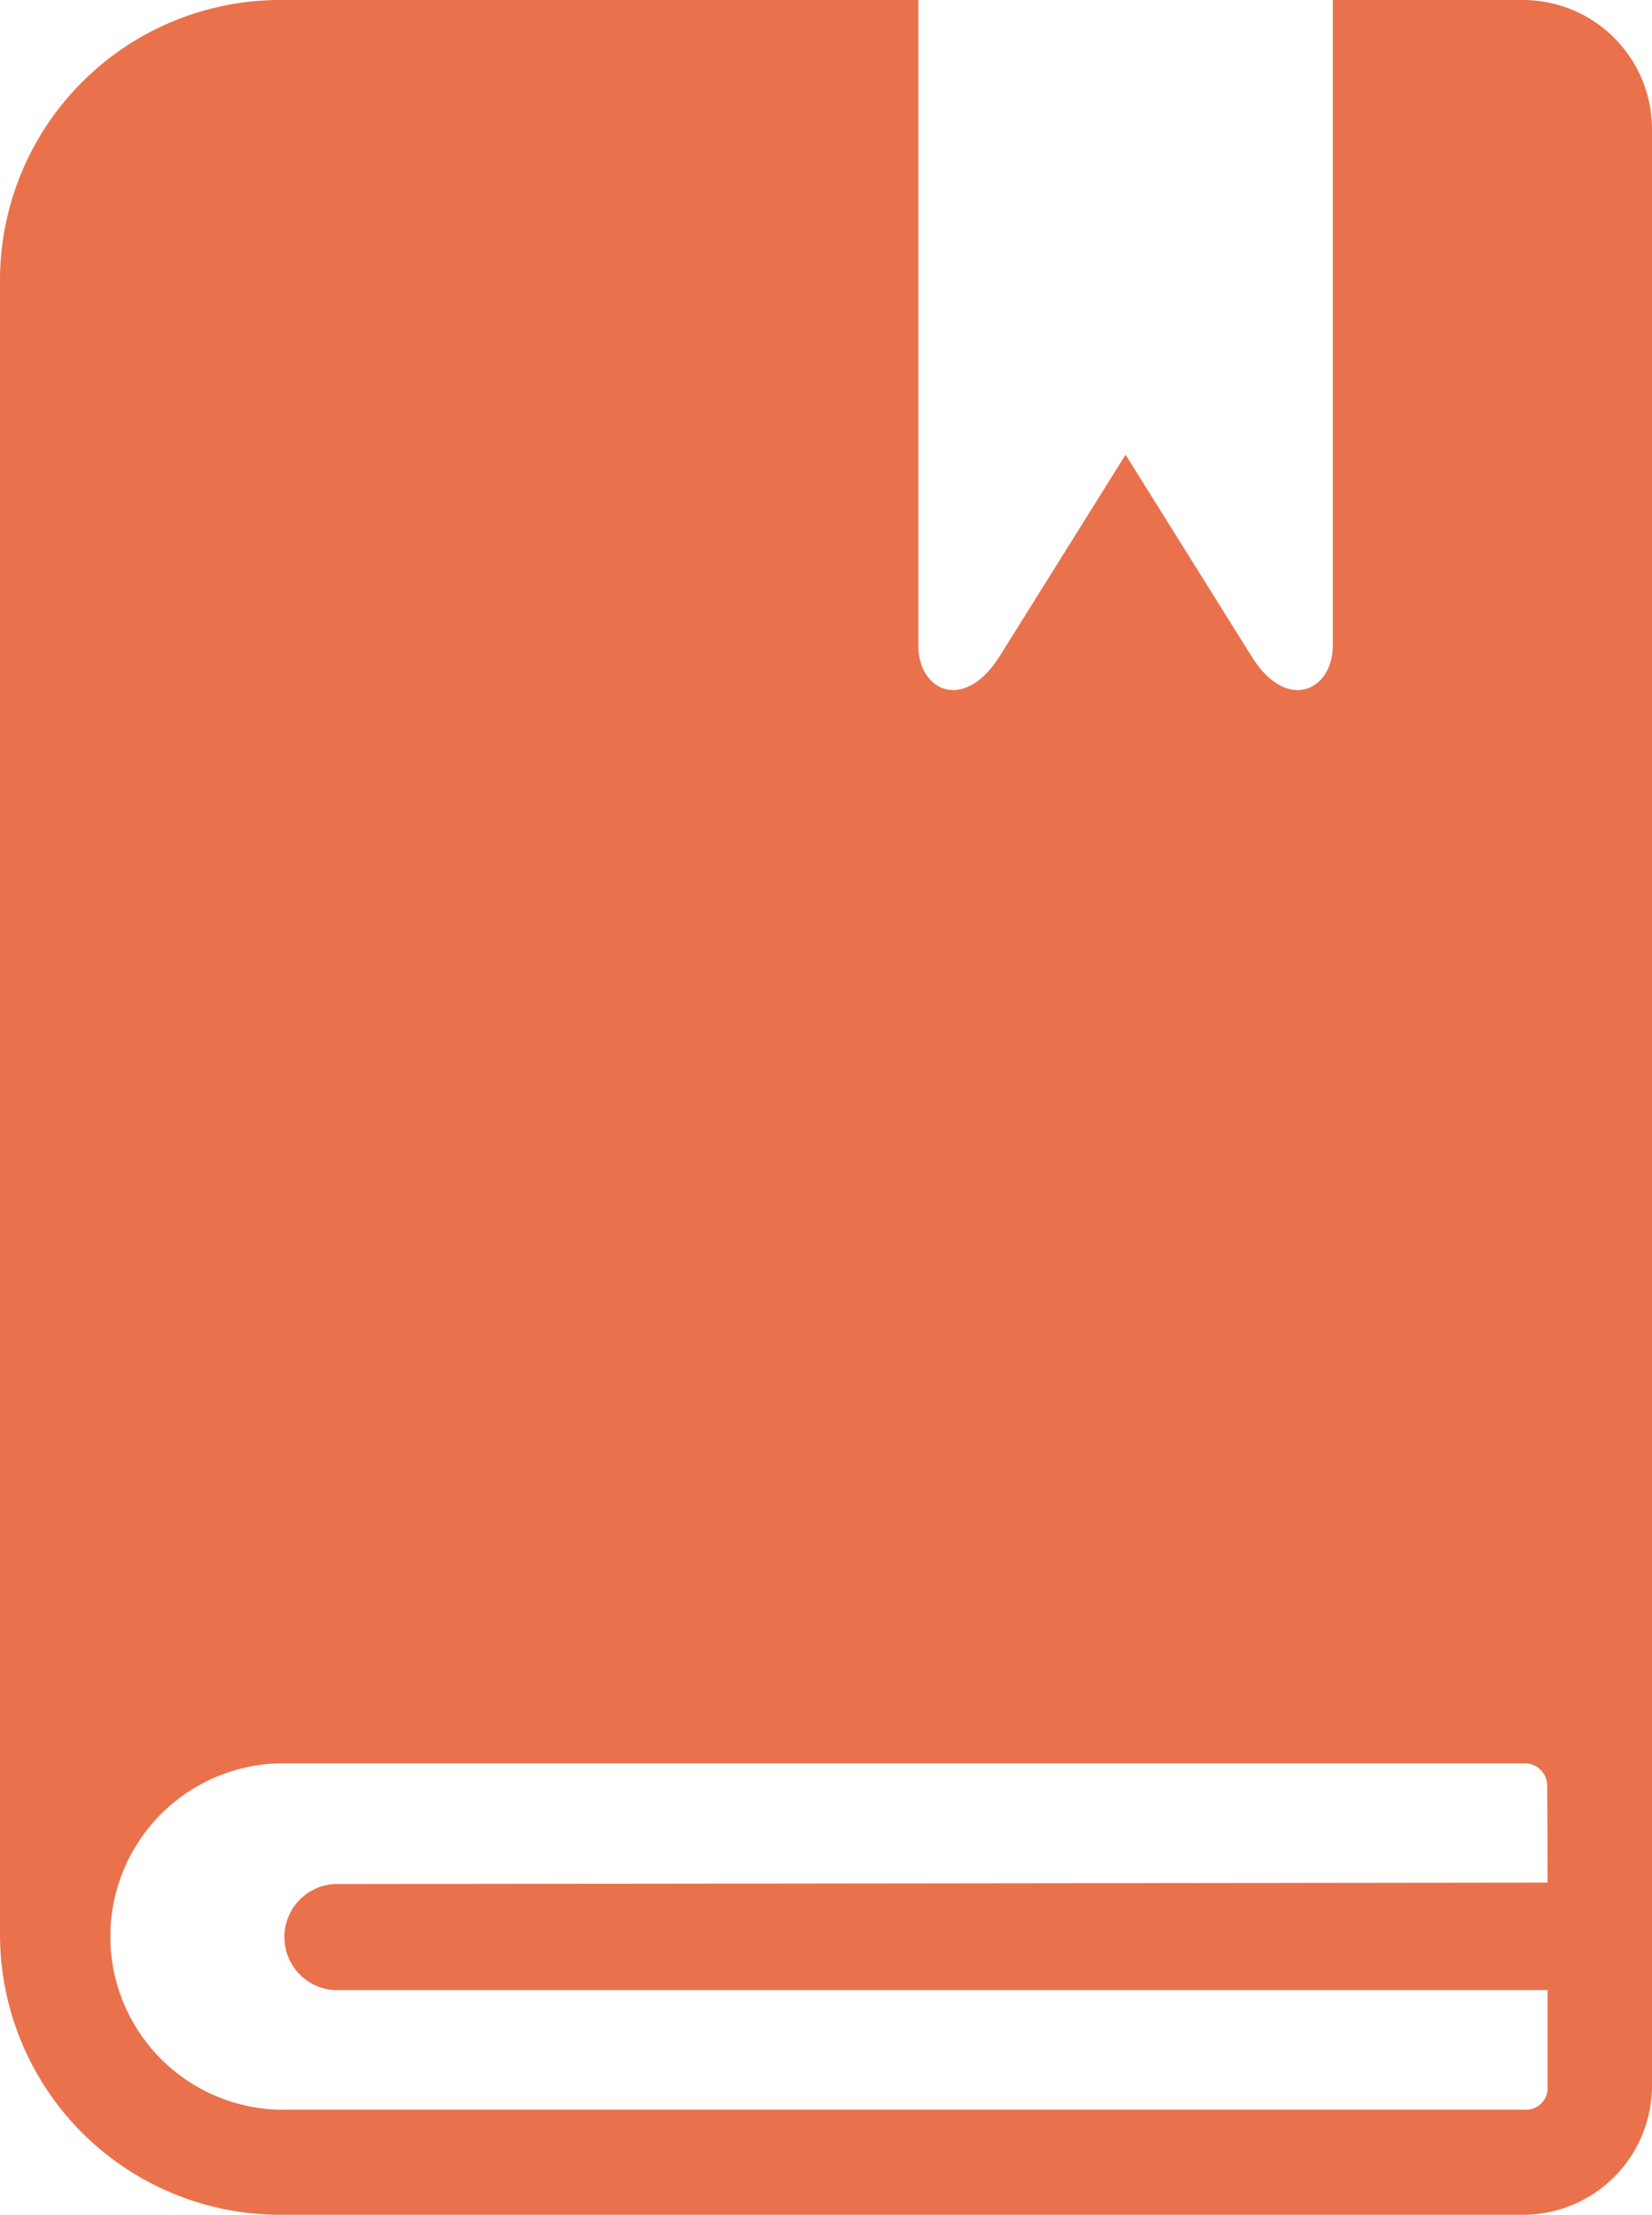 <svg xmlns="http://www.w3.org/2000/svg" id="prefix__agenda" width="17.912" height="24.001" viewBox="0 0 17.912 24.001">
    <g id="prefix__Grupo_342" data-name="Grupo 342">
        <path id="prefix__Caminho_373" d="M61.137 0h-2.066v6.993c0 .491-.5.734-.882.117l-1.365-2.183-1.365 2.184c-.388.614-.882.374-.882-.117V0H47.65a3.038 3.038 0 0 0-3.03 3.038v17.934A3.038 3.038 0 0 0 47.65 24h13.49a1.4 1.4 0 0 0 1.392-1.392V1.395A1.4 1.4 0 0 0 61.137 0zm.263 20.4l-13.162.016a.576.576 0 0 0 0 1.149H61.4v1.059a.233.233 0 0 1-.237.237H47.65a1.877 1.877 0 0 1 0-3.753h13.506a.243.243 0 0 1 .24.24z" data-name="Caminho 373" transform="translate(-44.62)" style="fill:#e9724c"/>
    </g>
</svg>
